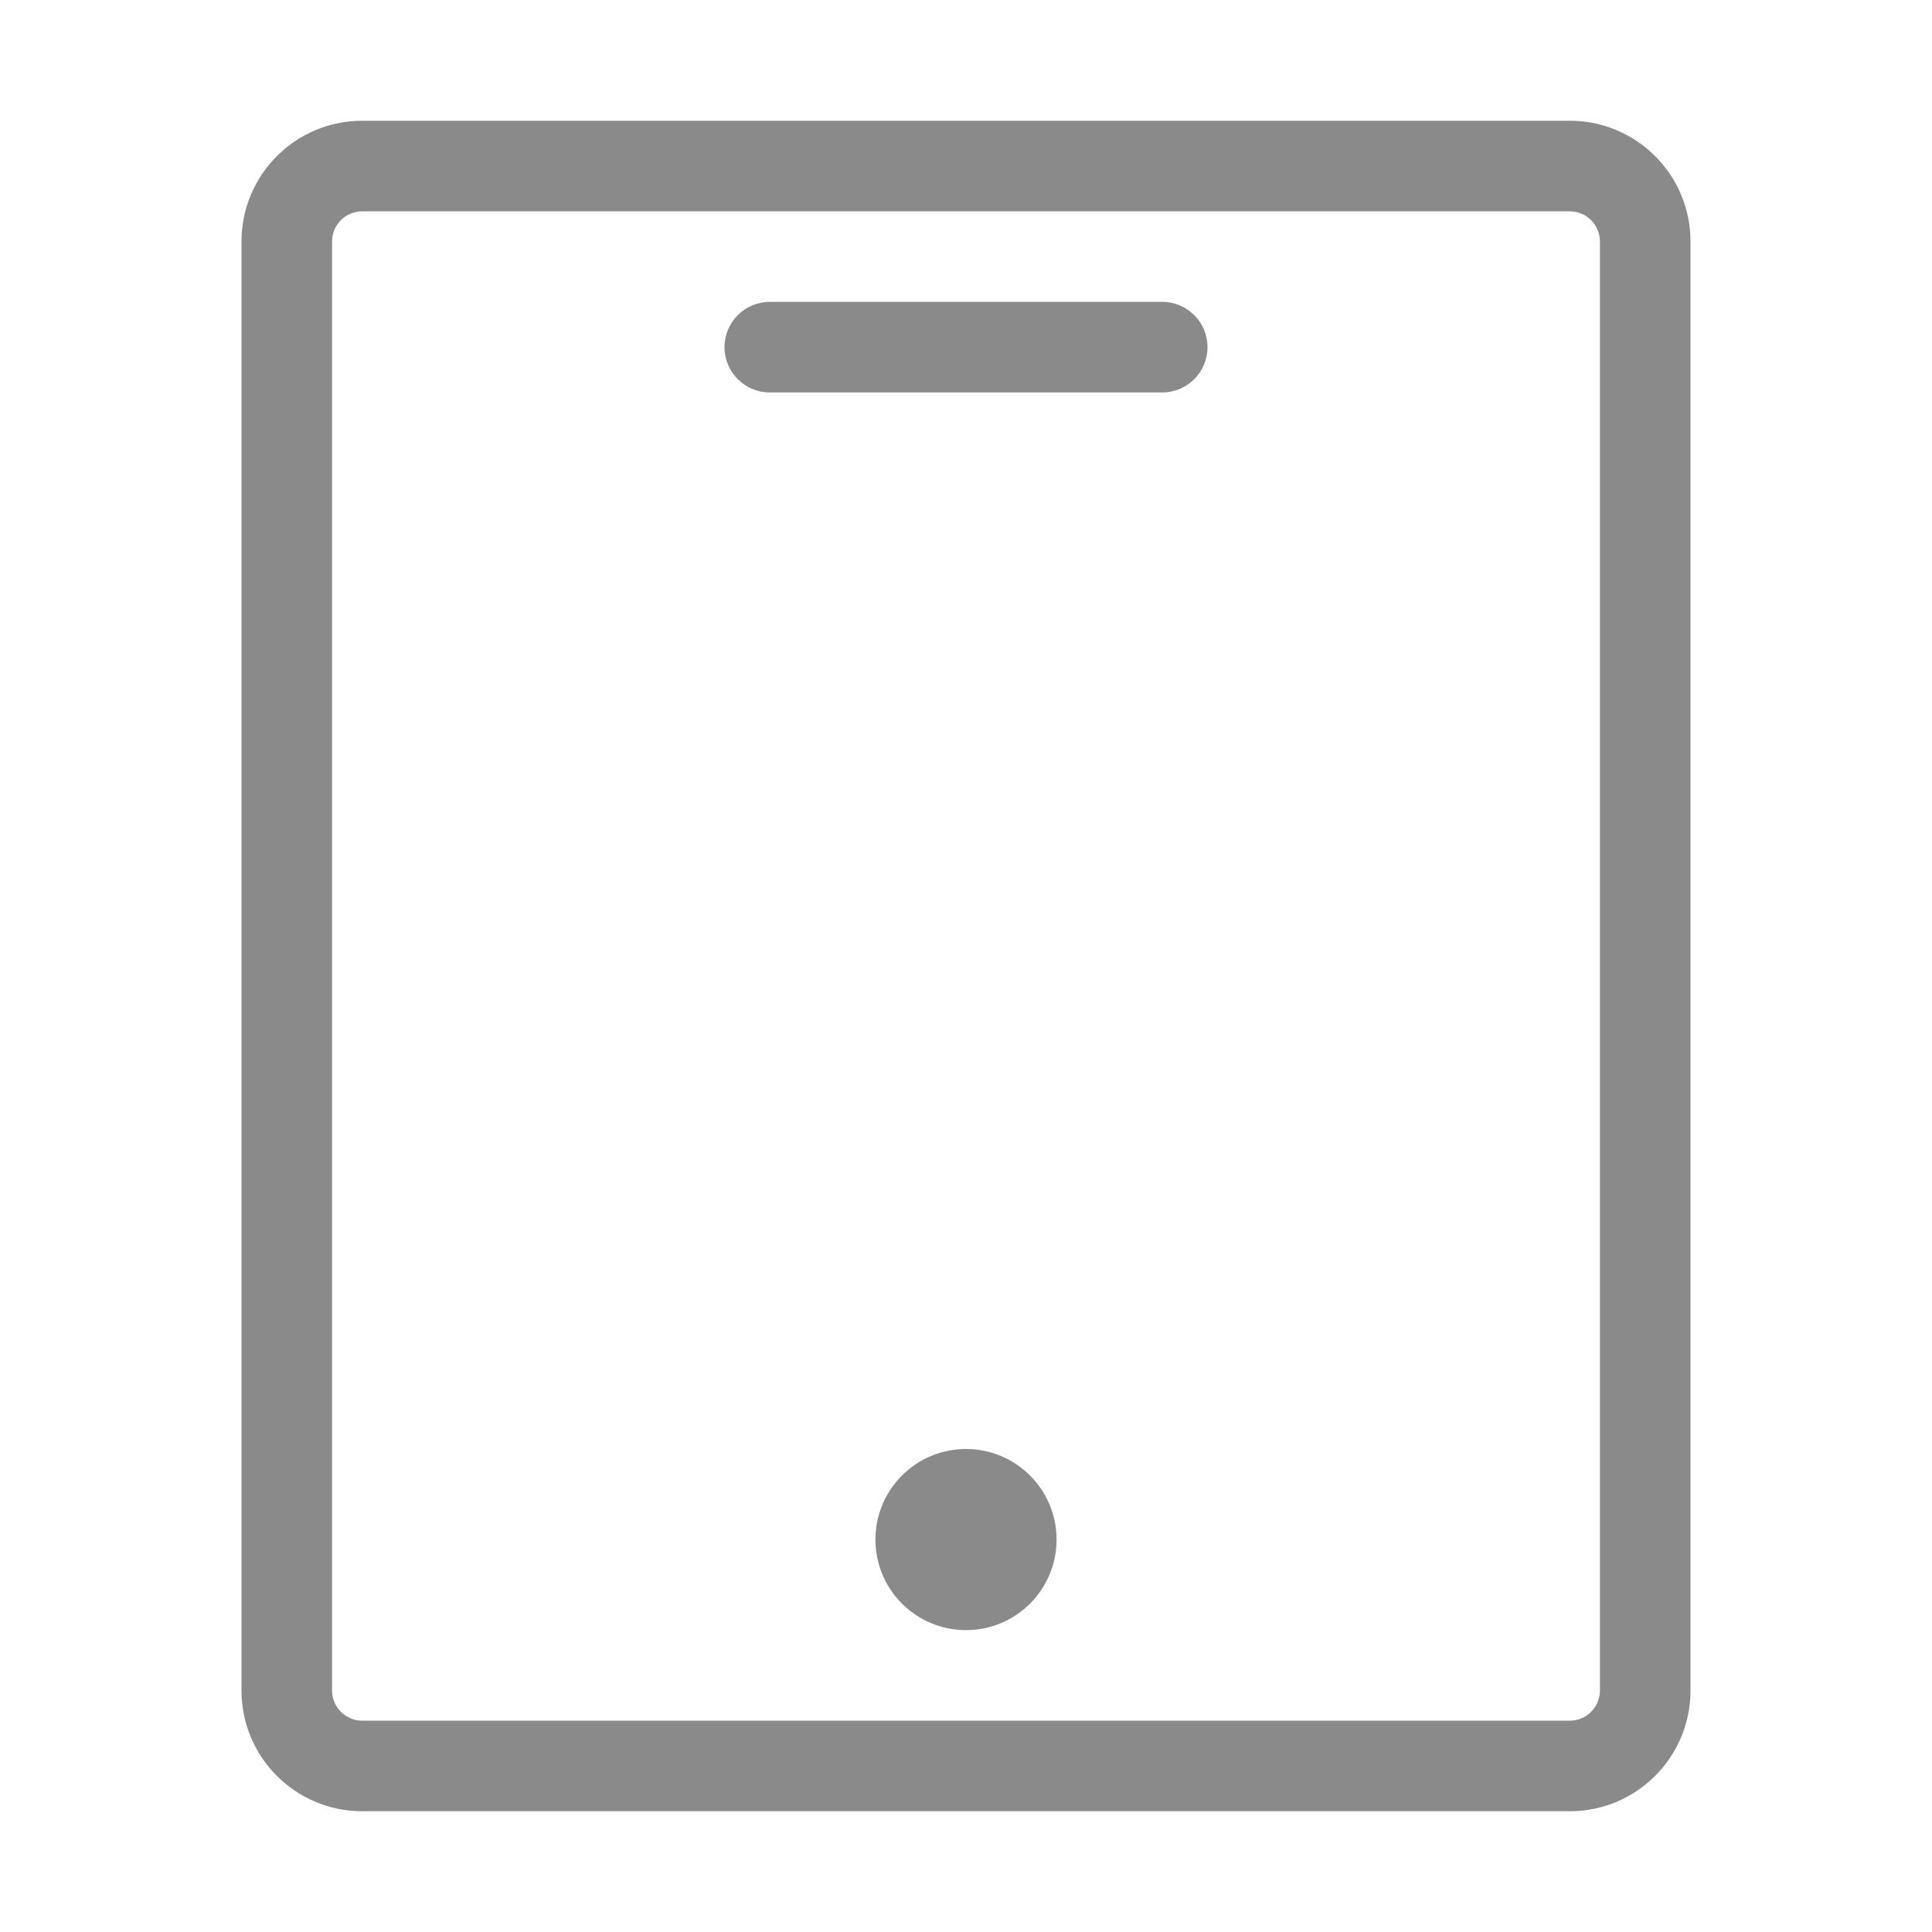 <svg height="64" viewBox="0 0 1024 1024" width="64" xmlns="http://www.w3.org/2000/svg"><path d="m832 64c35.346 0 64 28.654 64 64v768c0 35.346-28.654 64-64 64h-640c-35.346 0-64-28.654-64-64v-768c0-35.346 28.654-64 64-64zm0 48h-640c-8.837 0-16 7.163-16 16v768c0 8.837 7.163 16 16 16h640c8.837 0 16-7.163 16-16v-768c0-8.837-7.163-16-16-16zm-320 656c26.51 0 48 21.49 48 48s-21.49 48-48 48-48-21.49-48-48 21.49-48 48-48zm104-608c13.254 0 24 10.746 24 24s-10.746 24-24 24h-208c-13.254 0-24-10.746-24-24s10.746-24 24-24z" fill="#8a8a8a"/></svg>